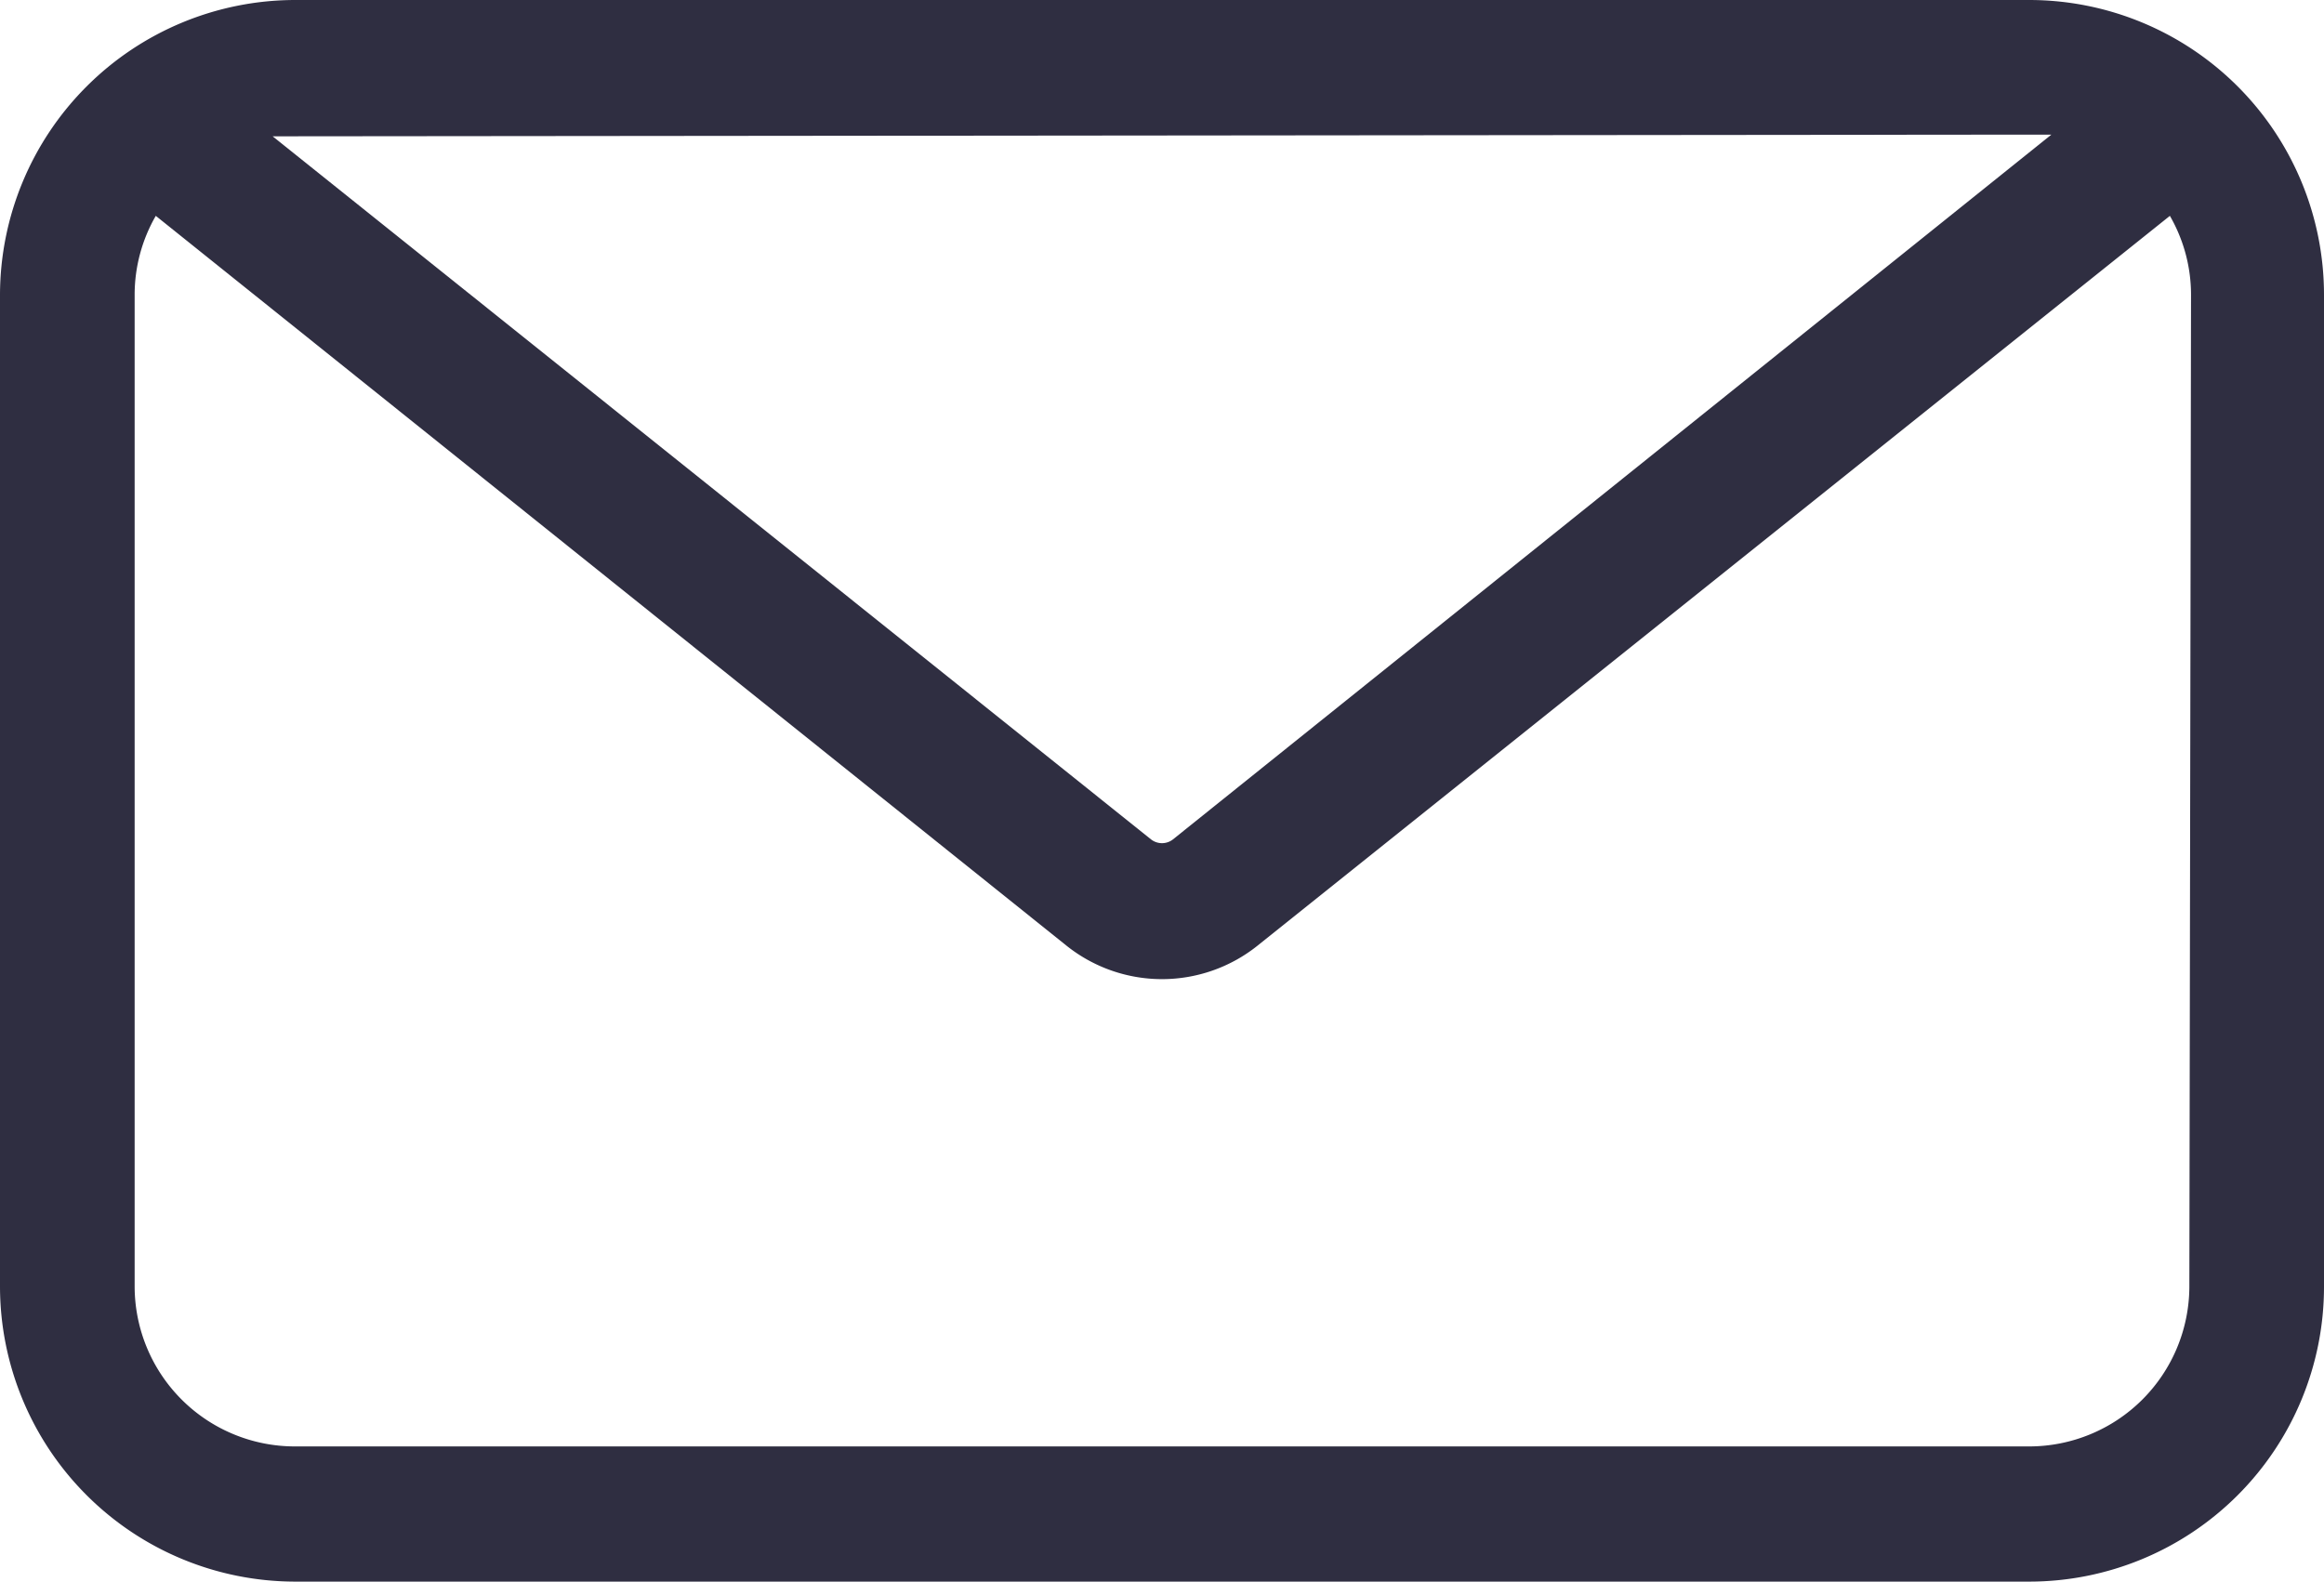 <svg xmlns="http://www.w3.org/2000/svg" viewBox="0 0 41.77 28.43"><defs><style>.cls-1{fill:#2f2e41;}</style></defs><g id="Layer_2" data-name="Layer 2"><g id="Layer_1-2" data-name="Layer 1"><path class="cls-1" d="M36.47,0H5.3A5.31,5.31,0,0,0,0,5.3V23.13a5.31,5.31,0,0,0,5.3,5.3H36.47a5.3,5.3,0,0,0,5.3-5.3V5.3A5.3,5.3,0,0,0,36.47,0Zm0,2.42c.14,0,.27,0,.4,0L21.08,15.09a.32.32,0,0,1-.39,0L4.9,2.45c.13,0,.26,0,.4,0Zm2.88,20.71A2.88,2.88,0,0,1,36.47,26H5.3a2.88,2.88,0,0,1-2.88-2.88V5.3A2.84,2.84,0,0,1,2.8,3.88L19.17,17a2.75,2.75,0,0,0,3.43,0L39,3.88a2.84,2.84,0,0,1,.38,1.42Z"/></g></g></svg>
